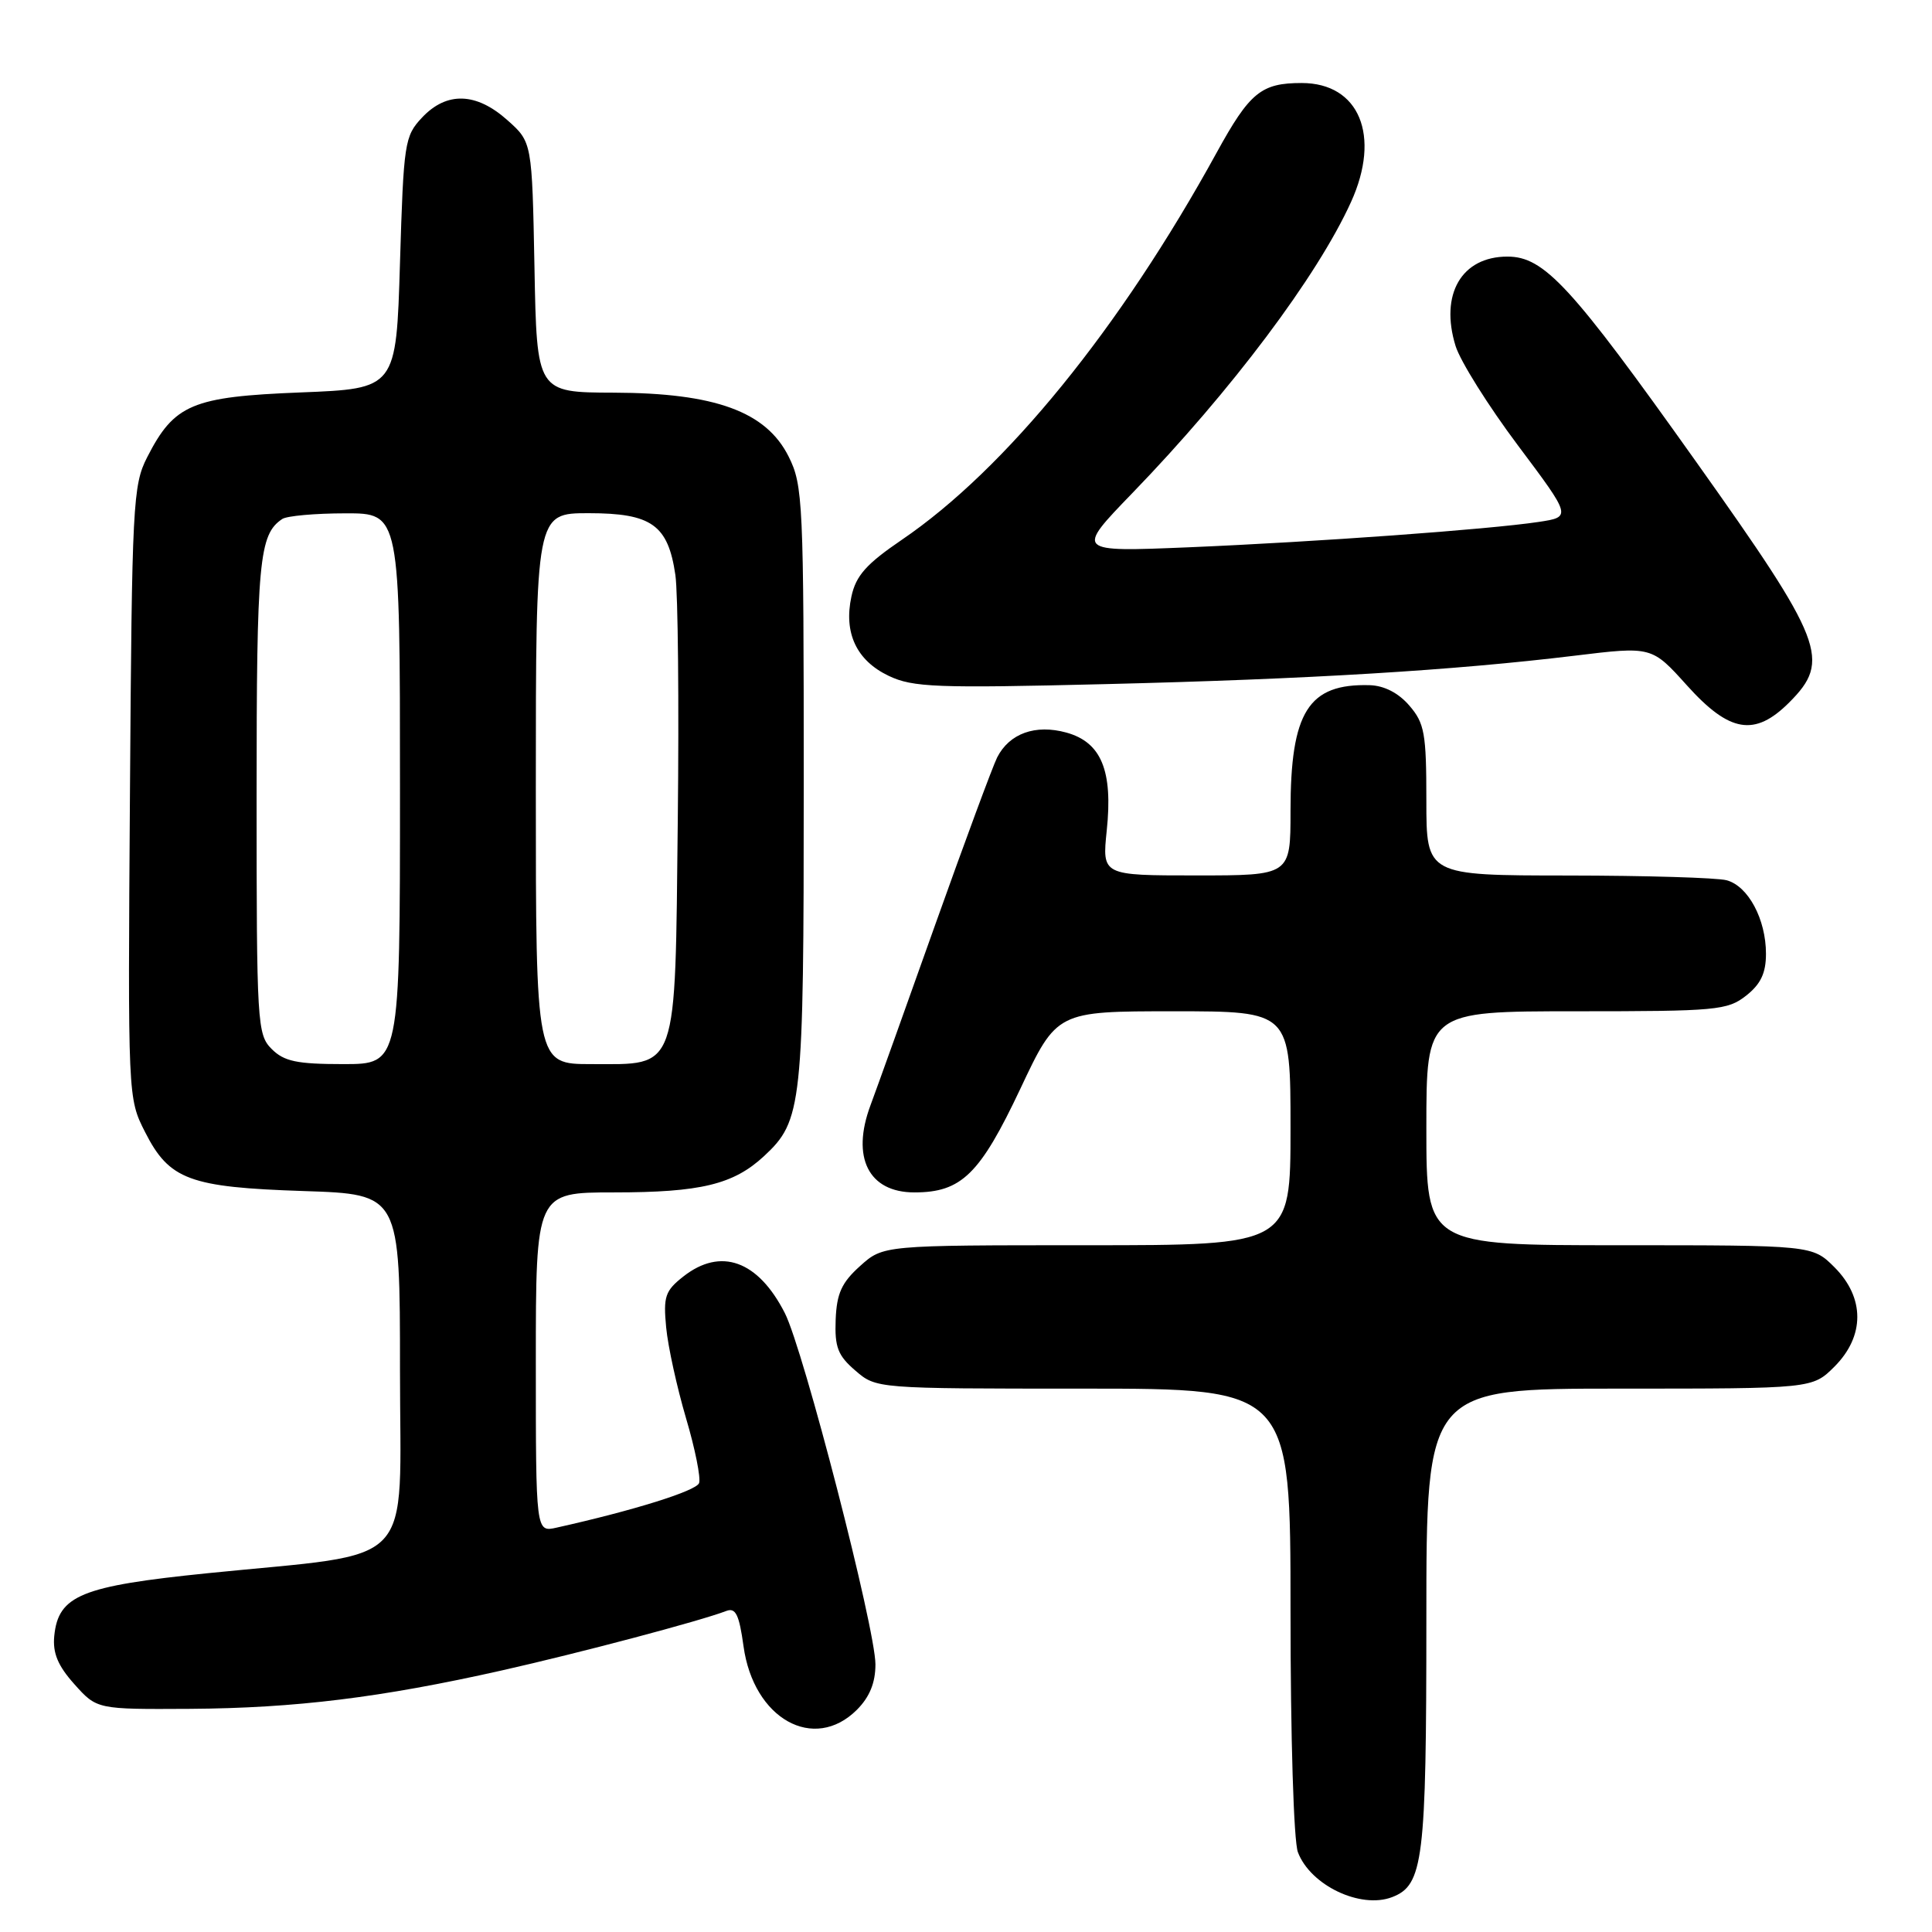 <?xml version="1.0" encoding="UTF-8" standalone="no"?>
<!DOCTYPE svg PUBLIC "-//W3C//DTD SVG 1.1//EN" "http://www.w3.org/Graphics/SVG/1.1/DTD/svg11.dtd" >
<svg xmlns="http://www.w3.org/2000/svg" xmlns:xlink="http://www.w3.org/1999/xlink" version="1.1" viewBox="0 0 256 256">
 <g >
 <path fill="currentColor"
d=" M 184.46 251.38 C 188.60 249.79 189.00 246.53 189.00 214.55 C 189.00 184.00 189.00 184.00 214.58 184.00 C 240.15 184.00 240.15 184.00 243.08 181.08 C 247.11 177.04 247.11 171.96 243.08 167.92 C 240.15 165.00 240.15 165.00 214.58 165.00 C 189.00 165.00 189.00 165.00 189.00 149.50 C 189.00 134.00 189.00 134.00 208.87 134.00 C 227.45 134.00 228.90 133.87 231.37 131.93 C 233.31 130.40 234.00 128.94 234.00 126.38 C 234.00 121.81 231.65 117.41 228.79 116.64 C 227.53 116.30 218.06 116.02 207.75 116.01 C 189.00 116.00 189.00 116.00 189.00 106.06 C 189.00 97.18 188.76 95.83 186.75 93.50 C 185.31 91.82 183.42 90.85 181.50 90.79 C 173.36 90.56 171.00 94.31 171.00 107.47 C 171.00 116.00 171.00 116.00 158.52 116.00 C 146.03 116.00 146.03 116.00 146.65 110.04 C 147.48 102.11 145.93 98.35 141.30 97.07 C 137.20 95.94 133.75 97.18 132.13 100.36 C 131.54 101.54 127.85 111.50 123.93 122.50 C 120.02 133.50 116.16 144.27 115.35 146.44 C 112.76 153.37 115.09 158.00 121.16 158.00 C 127.40 158.00 129.85 155.60 135.20 144.27 C 140.04 134.00 140.04 134.00 155.52 134.00 C 171.00 134.00 171.00 134.00 171.00 149.50 C 171.00 165.00 171.00 165.00 144.02 165.00 C 117.03 165.00 117.03 165.00 113.97 167.75 C 111.52 169.95 110.87 171.38 110.73 174.86 C 110.59 178.51 111.02 179.62 113.34 181.61 C 116.11 184.00 116.11 184.00 143.56 184.00 C 171.00 184.00 171.00 184.00 171.00 213.43 C 171.00 230.14 171.42 243.98 171.98 245.43 C 173.64 249.82 180.28 252.98 184.46 251.38 Z  M 113.55 226.55 C 115.23 224.86 116.00 222.98 116.00 220.54 C 116.00 215.79 106.47 178.84 103.99 173.98 C 100.44 167.02 95.50 165.25 90.55 169.14 C 88.13 171.04 87.88 171.80 88.27 175.89 C 88.51 178.43 89.70 183.83 90.90 187.91 C 92.11 191.98 92.88 195.86 92.63 196.52 C 92.23 197.56 83.94 200.15 73.75 202.42 C 71.00 203.04 71.00 203.04 71.00 180.52 C 71.00 158.00 71.00 158.00 81.35 158.00 C 92.84 158.00 97.18 156.95 101.23 153.20 C 106.30 148.49 106.50 146.63 106.50 104.00 C 106.50 66.50 106.40 64.30 104.50 60.50 C 101.52 54.54 94.77 52.07 81.32 52.03 C 71.13 52.00 71.13 52.00 70.82 35.42 C 70.50 18.83 70.50 18.83 67.23 15.92 C 63.10 12.23 59.18 12.11 55.92 15.58 C 53.61 18.04 53.48 18.89 53.00 34.83 C 52.50 51.50 52.50 51.50 39.82 52.00 C 25.45 52.57 23.09 53.56 19.50 60.59 C 17.61 64.28 17.48 66.78 17.22 105.00 C 16.94 145.45 16.94 145.51 19.22 150.00 C 22.43 156.33 25.09 157.32 40.25 157.82 C 53.00 158.24 53.00 158.24 53.00 181.55 C 53.00 208.34 55.59 205.61 27.50 208.46 C 10.75 210.16 7.73 211.40 7.19 216.77 C 6.97 219.04 7.66 220.71 9.86 223.17 C 12.84 226.50 12.84 226.50 25.17 226.43 C 39.11 226.34 50.50 224.94 66.50 221.34 C 76.81 219.02 92.75 214.80 96.24 213.46 C 97.48 212.99 97.94 213.94 98.52 218.13 C 99.84 227.76 107.85 232.24 113.55 226.55 Z  M 237.08 93.08 C 242.65 87.50 241.70 85.05 224.74 61.18 C 208.17 37.86 204.62 34.00 199.74 34.00 C 193.66 34.00 190.76 39.00 192.87 45.84 C 193.49 47.85 197.20 53.77 201.12 59.00 C 208.24 68.50 208.24 68.50 203.87 69.16 C 197.30 70.15 174.40 71.81 157.50 72.52 C 142.50 73.14 142.50 73.14 150.06 65.32 C 163.16 51.77 174.56 36.59 179.02 26.76 C 183.01 17.98 180.11 11.00 172.48 11.00 C 167.11 11.00 165.60 12.24 161.21 20.23 C 148.45 43.48 133.24 62.18 119.49 71.53 C 114.79 74.73 113.42 76.27 112.82 79.03 C 111.77 83.86 113.49 87.53 117.77 89.56 C 120.97 91.08 124.08 91.20 146.43 90.65 C 173.53 89.99 192.63 88.83 208.68 86.88 C 218.87 85.64 218.87 85.64 223.53 90.82 C 229.17 97.09 232.51 97.65 237.08 93.08 Z  M 36.00 139.00 C 34.08 137.08 34.00 135.67 34.00 105.43 C 34.00 74.25 34.32 70.82 37.40 68.77 C 38.00 68.36 41.76 68.02 45.75 68.02 C 53.00 68.00 53.00 68.00 53.00 104.50 C 53.00 141.00 53.00 141.00 45.50 141.00 C 39.33 141.00 37.64 140.64 36.00 139.00 Z  M 71.00 104.50 C 71.00 68.00 71.00 68.00 78.00 68.00 C 86.34 68.00 88.52 69.55 89.49 76.18 C 89.84 78.56 89.98 93.17 89.81 108.65 C 89.44 142.41 89.94 141.00 78.35 141.00 C 71.00 141.00 71.00 141.00 71.00 104.50 Z "/>
</g>
</svg>